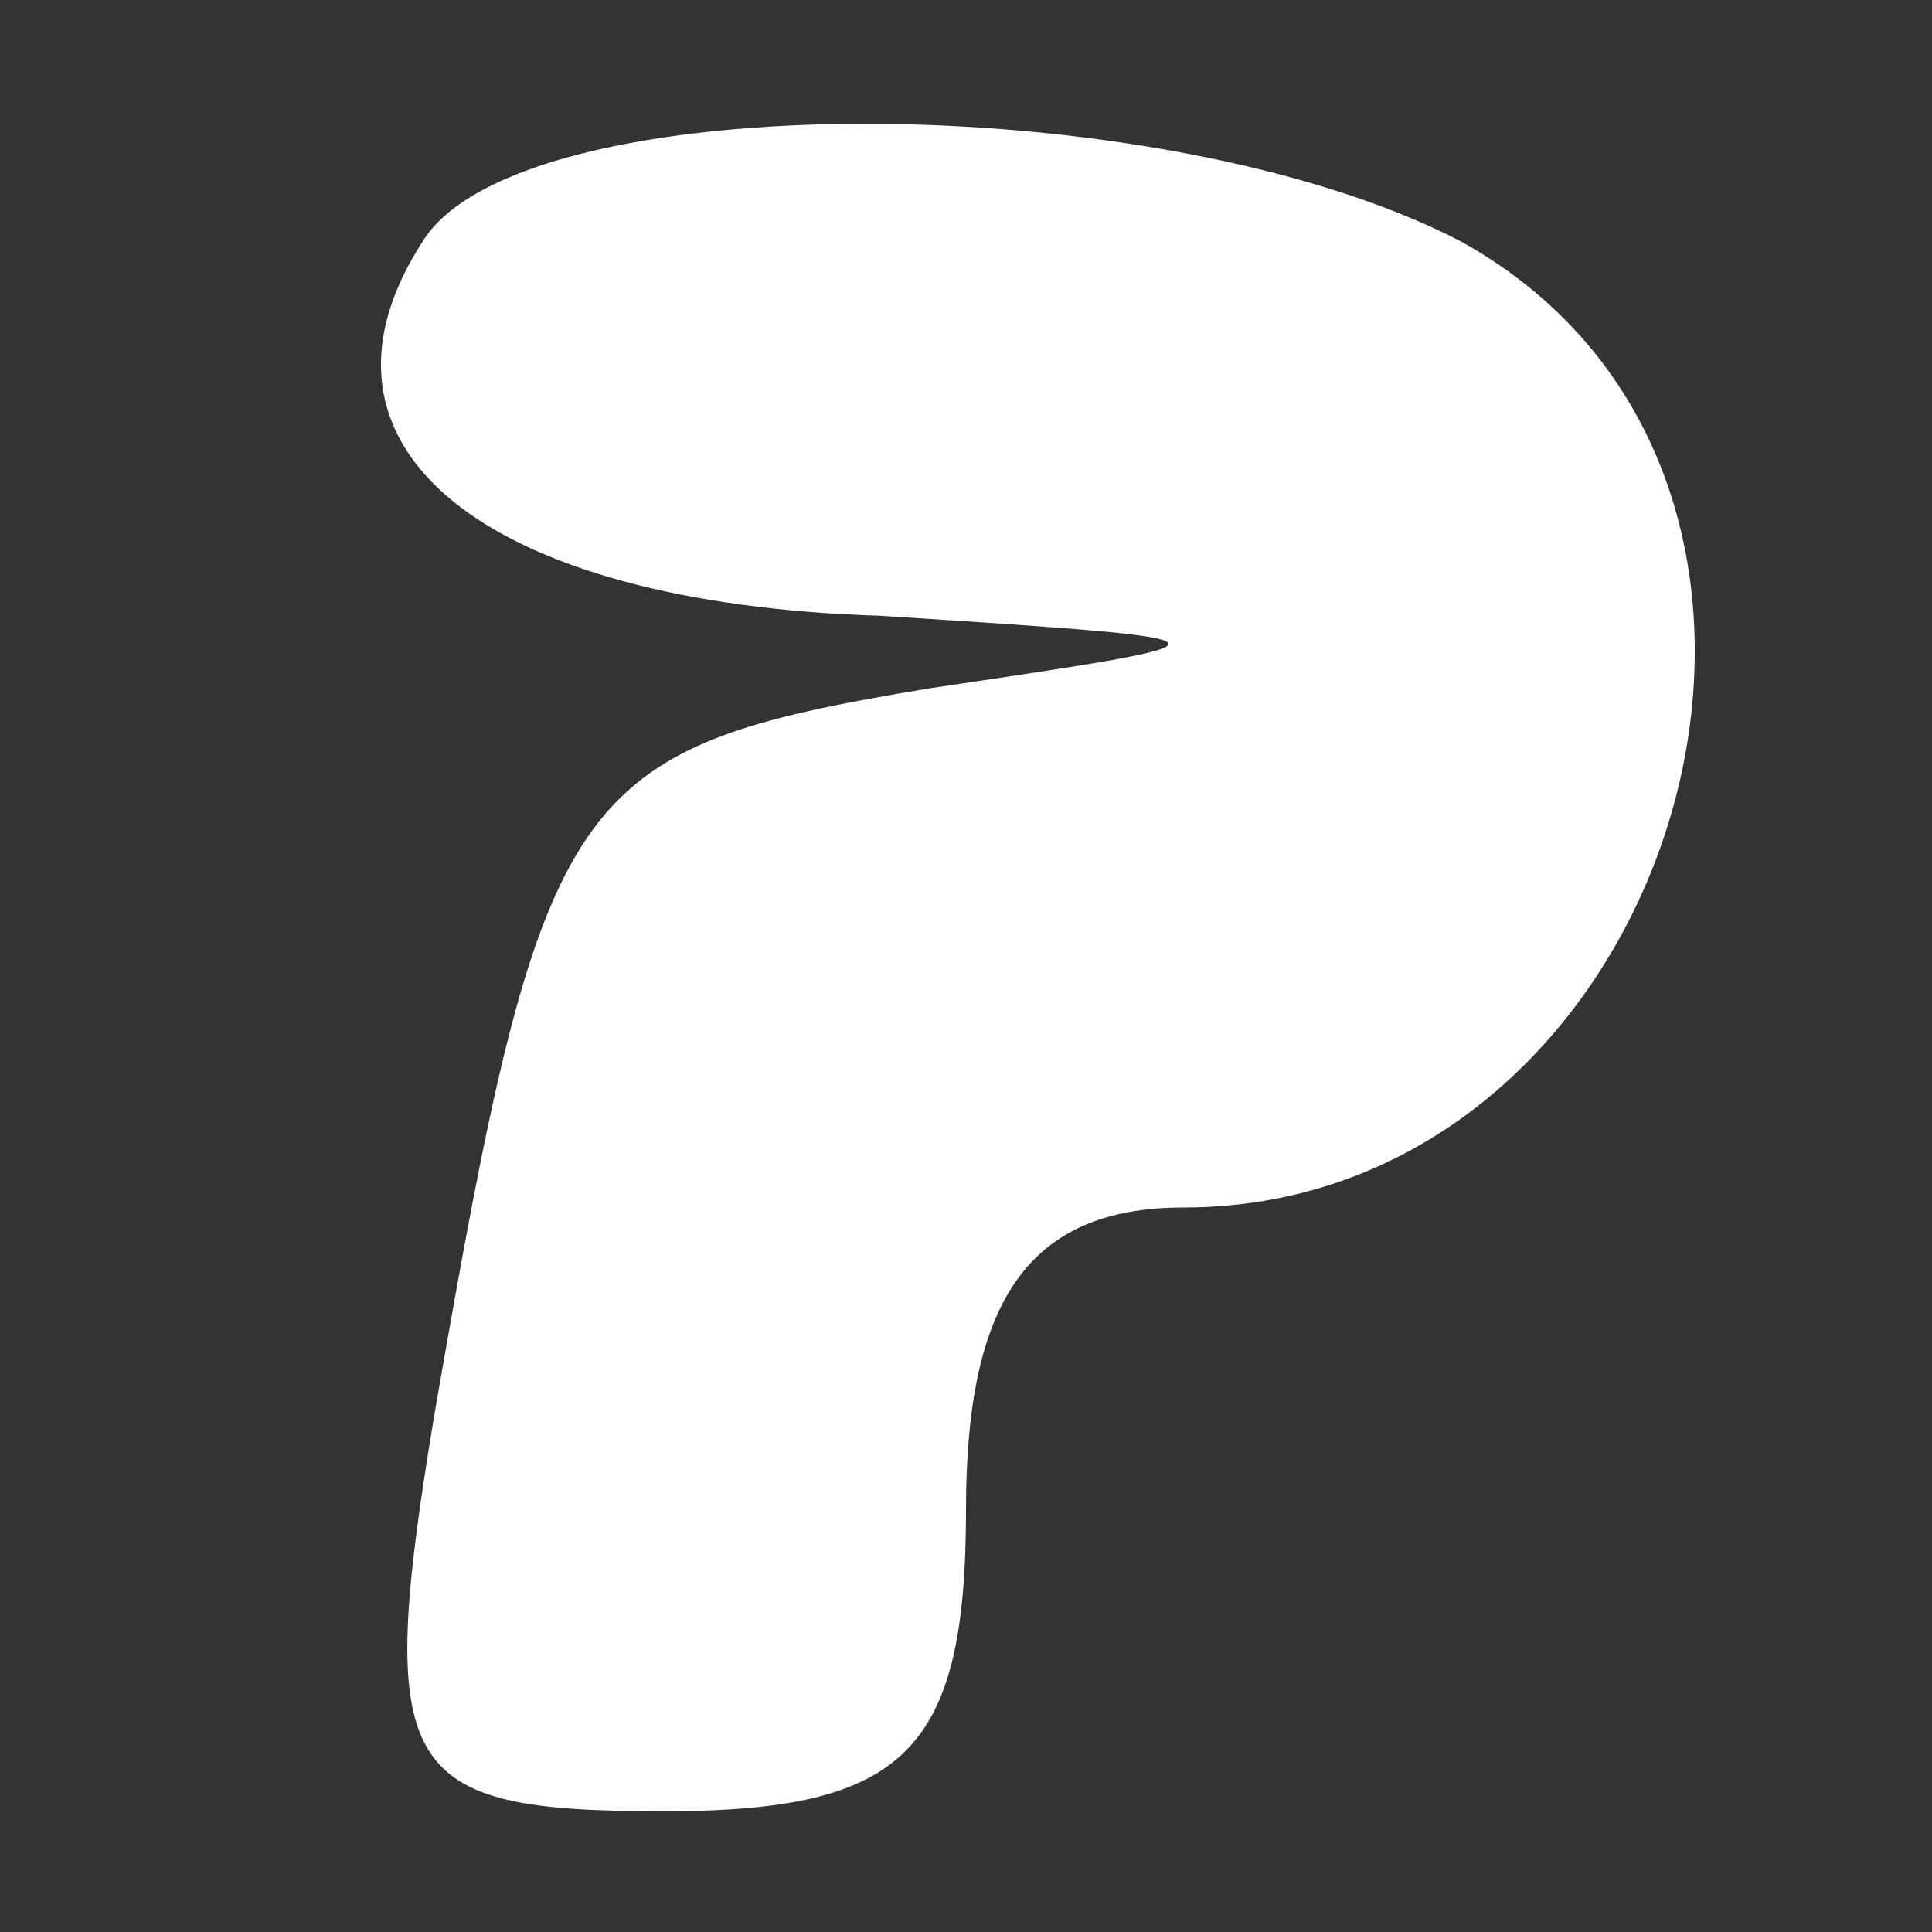 <?xml version="1.0" standalone="no"?>
<!DOCTYPE svg PUBLIC "-//W3C//DTD SVG 20010904//EN"
 "http://www.w3.org/TR/2001/REC-SVG-20010904/DTD/svg10.dtd">
<svg version="1.0" xmlns="http://www.w3.org/2000/svg"
 width="16pt" height="16pt" viewBox="0 0 16 16"
 preserveAspectRatio="xMidYMid meet">

<rect x="0" y="0" width="16" height="16" fill="#333333" stroke="none"/>

<g transform="translate(0,16) scale(0.1,-0.1)"
fill="#ffffff" stroke="none">
<path d="M35 140 c-11 -17 5 -30 38 -31 31 -2 31 -2 4 -6 -30 -5 -32 -8 -41
-60 -5 -30 -3 -33 19 -33 20 0 25 5 25 25 0 17 5 25 18 25 41 0 59 60 23 80
-25 13 -78 13 -86 0z"/>
</g>
</svg>
